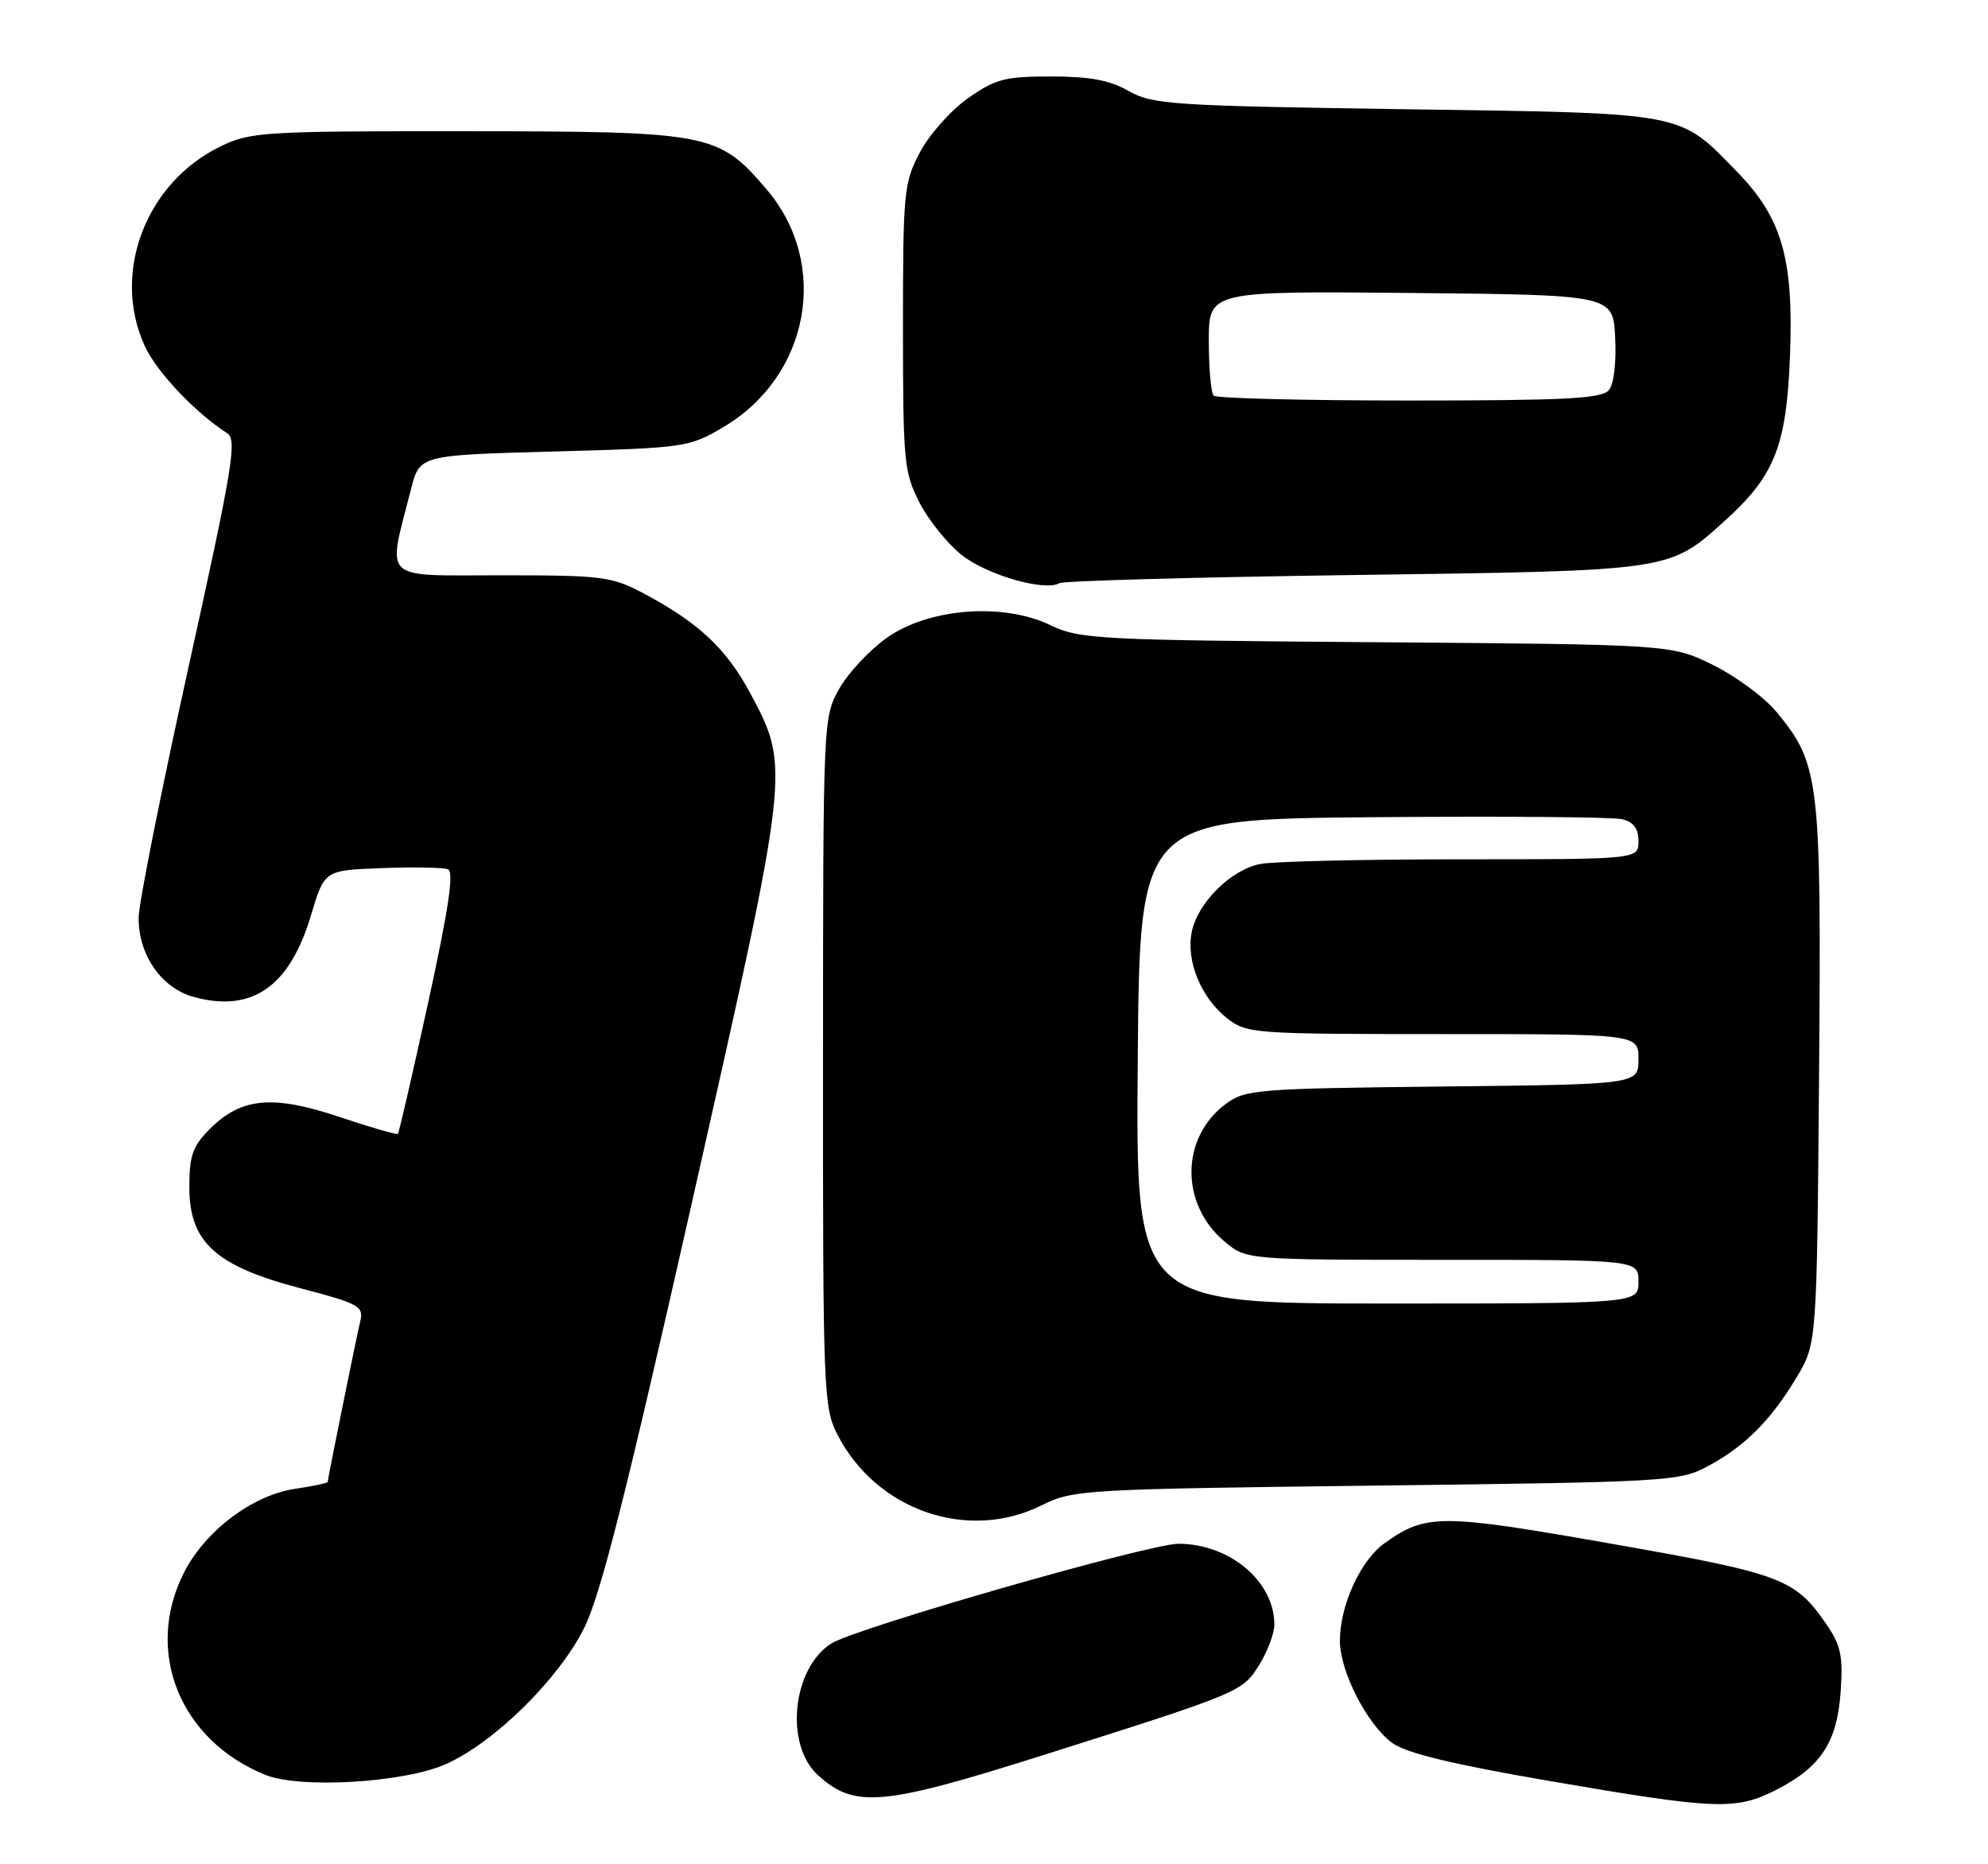 <?xml version="1.0" encoding="UTF-8" standalone="no"?>
<!DOCTYPE svg PUBLIC "-//W3C//DTD SVG 1.1//EN" "http://www.w3.org/Graphics/SVG/1.1/DTD/svg11.dtd" >
<svg xmlns="http://www.w3.org/2000/svg" xmlns:xlink="http://www.w3.org/1999/xlink" version="1.1" viewBox="0 0 273 256">
 <g >
 <path fill="currentColor"
d=" M 243.98 245.75 C 250.06 242.64 252.29 239.23 252.77 232.26 C 253.11 227.45 252.79 225.94 250.84 223.09 C 246.49 216.76 244.76 216.11 221.25 211.98 C 197.78 207.85 195.83 207.85 190.12 211.92 C 186.84 214.25 184.00 220.46 184.00 225.31 C 184.00 229.53 187.75 236.84 191.20 239.35 C 193.10 240.74 199.48 242.28 212.70 244.55 C 235.77 248.52 238.36 248.62 243.98 245.75 Z  M 143.43 240.96 C 170.47 232.40 170.63 232.33 172.96 228.56 C 174.08 226.75 175.00 224.28 175.00 223.08 C 175.00 217.17 168.88 212.01 161.85 211.99 C 157.86 211.98 117.51 223.56 114.17 225.68 C 108.79 229.08 107.72 239.58 112.32 243.76 C 117.38 248.36 121.13 248.02 143.43 240.96 Z  M 61.25 242.24 C 67.87 239.28 76.64 230.66 80.18 223.64 C 82.45 219.16 85.94 205.35 95.13 164.64 C 108.51 105.38 108.50 105.47 103.07 95.27 C 99.77 89.10 95.97 85.52 88.41 81.50 C 83.99 79.16 82.78 79.00 68.81 79.00 C 52.12 79.00 53.17 80.00 56.45 67.14 C 57.63 62.50 57.63 62.50 76.06 62.00 C 94.04 61.51 94.62 61.43 99.27 58.69 C 111.21 51.68 114.03 36.23 105.25 25.98 C 98.64 18.26 97.54 18.05 64.07 18.02 C 36.23 18.00 34.40 18.11 30.31 20.09 C 20.01 25.08 15.29 37.46 19.87 47.50 C 21.48 51.04 26.77 56.64 31.21 59.50 C 32.58 60.38 31.95 64.19 25.91 91.50 C 22.15 108.55 19.05 124.08 19.04 126.00 C 18.99 131.10 22.16 135.67 26.56 136.89 C 34.60 139.11 39.78 135.51 42.71 125.68 C 44.55 119.50 44.55 119.50 52.44 119.21 C 56.77 119.04 60.86 119.12 61.51 119.37 C 62.37 119.70 61.62 124.74 58.81 137.62 C 56.67 147.41 54.79 155.54 54.64 155.70 C 54.48 155.85 50.88 154.81 46.64 153.39 C 37.50 150.31 33.14 150.71 28.85 155.00 C 26.45 157.40 26.00 158.67 26.00 163.02 C 26.00 170.58 29.60 173.85 41.25 176.90 C 49.21 178.98 49.95 179.38 49.49 181.34 C 48.88 183.93 45.00 203.10 45.00 203.50 C 45.00 203.65 42.97 204.08 40.50 204.45 C 34.65 205.32 28.15 210.24 25.25 215.98 C 19.78 226.79 24.70 238.99 36.45 243.73 C 41.23 245.66 55.53 244.80 61.25 242.24 Z  M 143.00 206.73 C 147.38 204.56 148.61 204.49 189.00 204.00 C 229.05 203.52 230.64 203.42 234.51 201.35 C 239.60 198.63 243.18 195.04 246.71 189.15 C 249.50 184.50 249.50 184.50 249.80 147.65 C 250.12 106.97 249.89 104.96 243.97 97.78 C 242.31 95.77 238.38 92.86 235.23 91.31 C 229.50 88.50 229.50 88.50 189.00 88.19 C 150.57 87.90 148.28 87.78 144.21 85.83 C 137.70 82.72 127.58 83.51 121.80 87.57 C 119.45 89.23 116.51 92.36 115.27 94.54 C 113.04 98.49 113.03 98.66 113.02 145.79 C 113.00 190.89 113.09 193.26 114.97 196.94 C 120.29 207.38 132.84 211.76 143.00 206.73 Z  M 186.00 78.96 C 229.87 78.36 229.16 78.47 236.96 71.42 C 243.72 65.31 245.34 61.18 245.81 48.83 C 246.32 35.50 244.72 29.95 238.55 23.60 C 230.48 15.31 231.85 15.56 193.00 15.00 C 160.88 14.53 158.26 14.35 155.00 12.50 C 152.40 11.01 149.66 10.50 144.34 10.50 C 137.99 10.50 136.69 10.84 132.91 13.50 C 130.57 15.15 127.61 18.48 126.33 20.91 C 124.12 25.09 124.00 26.33 124.00 44.95 C 124.00 63.33 124.14 64.86 126.25 68.98 C 127.49 71.40 130.10 74.66 132.06 76.21 C 135.52 78.96 143.48 81.25 145.50 80.08 C 146.05 79.76 164.28 79.26 186.00 78.96 Z  M 156.24 145.75 C 156.50 112.50 156.50 112.50 188.50 112.22 C 206.10 112.07 221.51 112.19 222.75 112.49 C 224.33 112.88 225.00 113.78 225.00 115.52 C 225.00 118.00 225.00 118.00 200.62 118.00 C 187.22 118.00 174.82 118.29 173.06 118.64 C 169.01 119.45 164.46 123.97 163.65 128.00 C 162.86 131.97 164.93 137.01 168.51 139.83 C 171.19 141.93 172.09 142.00 198.13 142.00 C 225.00 142.00 225.00 142.00 225.00 145.45 C 225.00 148.91 225.00 148.91 198.07 149.20 C 172.54 149.48 171.00 149.61 168.32 151.60 C 162.12 156.20 162.04 165.33 168.14 170.47 C 171.15 173.00 171.15 173.00 198.08 173.00 C 225.00 173.00 225.00 173.00 225.00 176.00 C 225.00 179.00 225.00 179.00 190.49 179.00 C 155.97 179.00 155.97 179.00 156.24 145.75 Z  M 166.67 54.33 C 166.30 53.97 166.00 50.58 166.00 46.82 C 166.00 39.97 166.00 39.97 193.75 40.23 C 221.50 40.50 221.50 40.50 221.80 46.33 C 221.98 49.78 221.62 52.75 220.93 53.58 C 219.97 54.74 214.93 55.00 193.54 55.00 C 179.13 55.00 167.03 54.70 166.67 54.33 Z "/>
</g>
</svg>